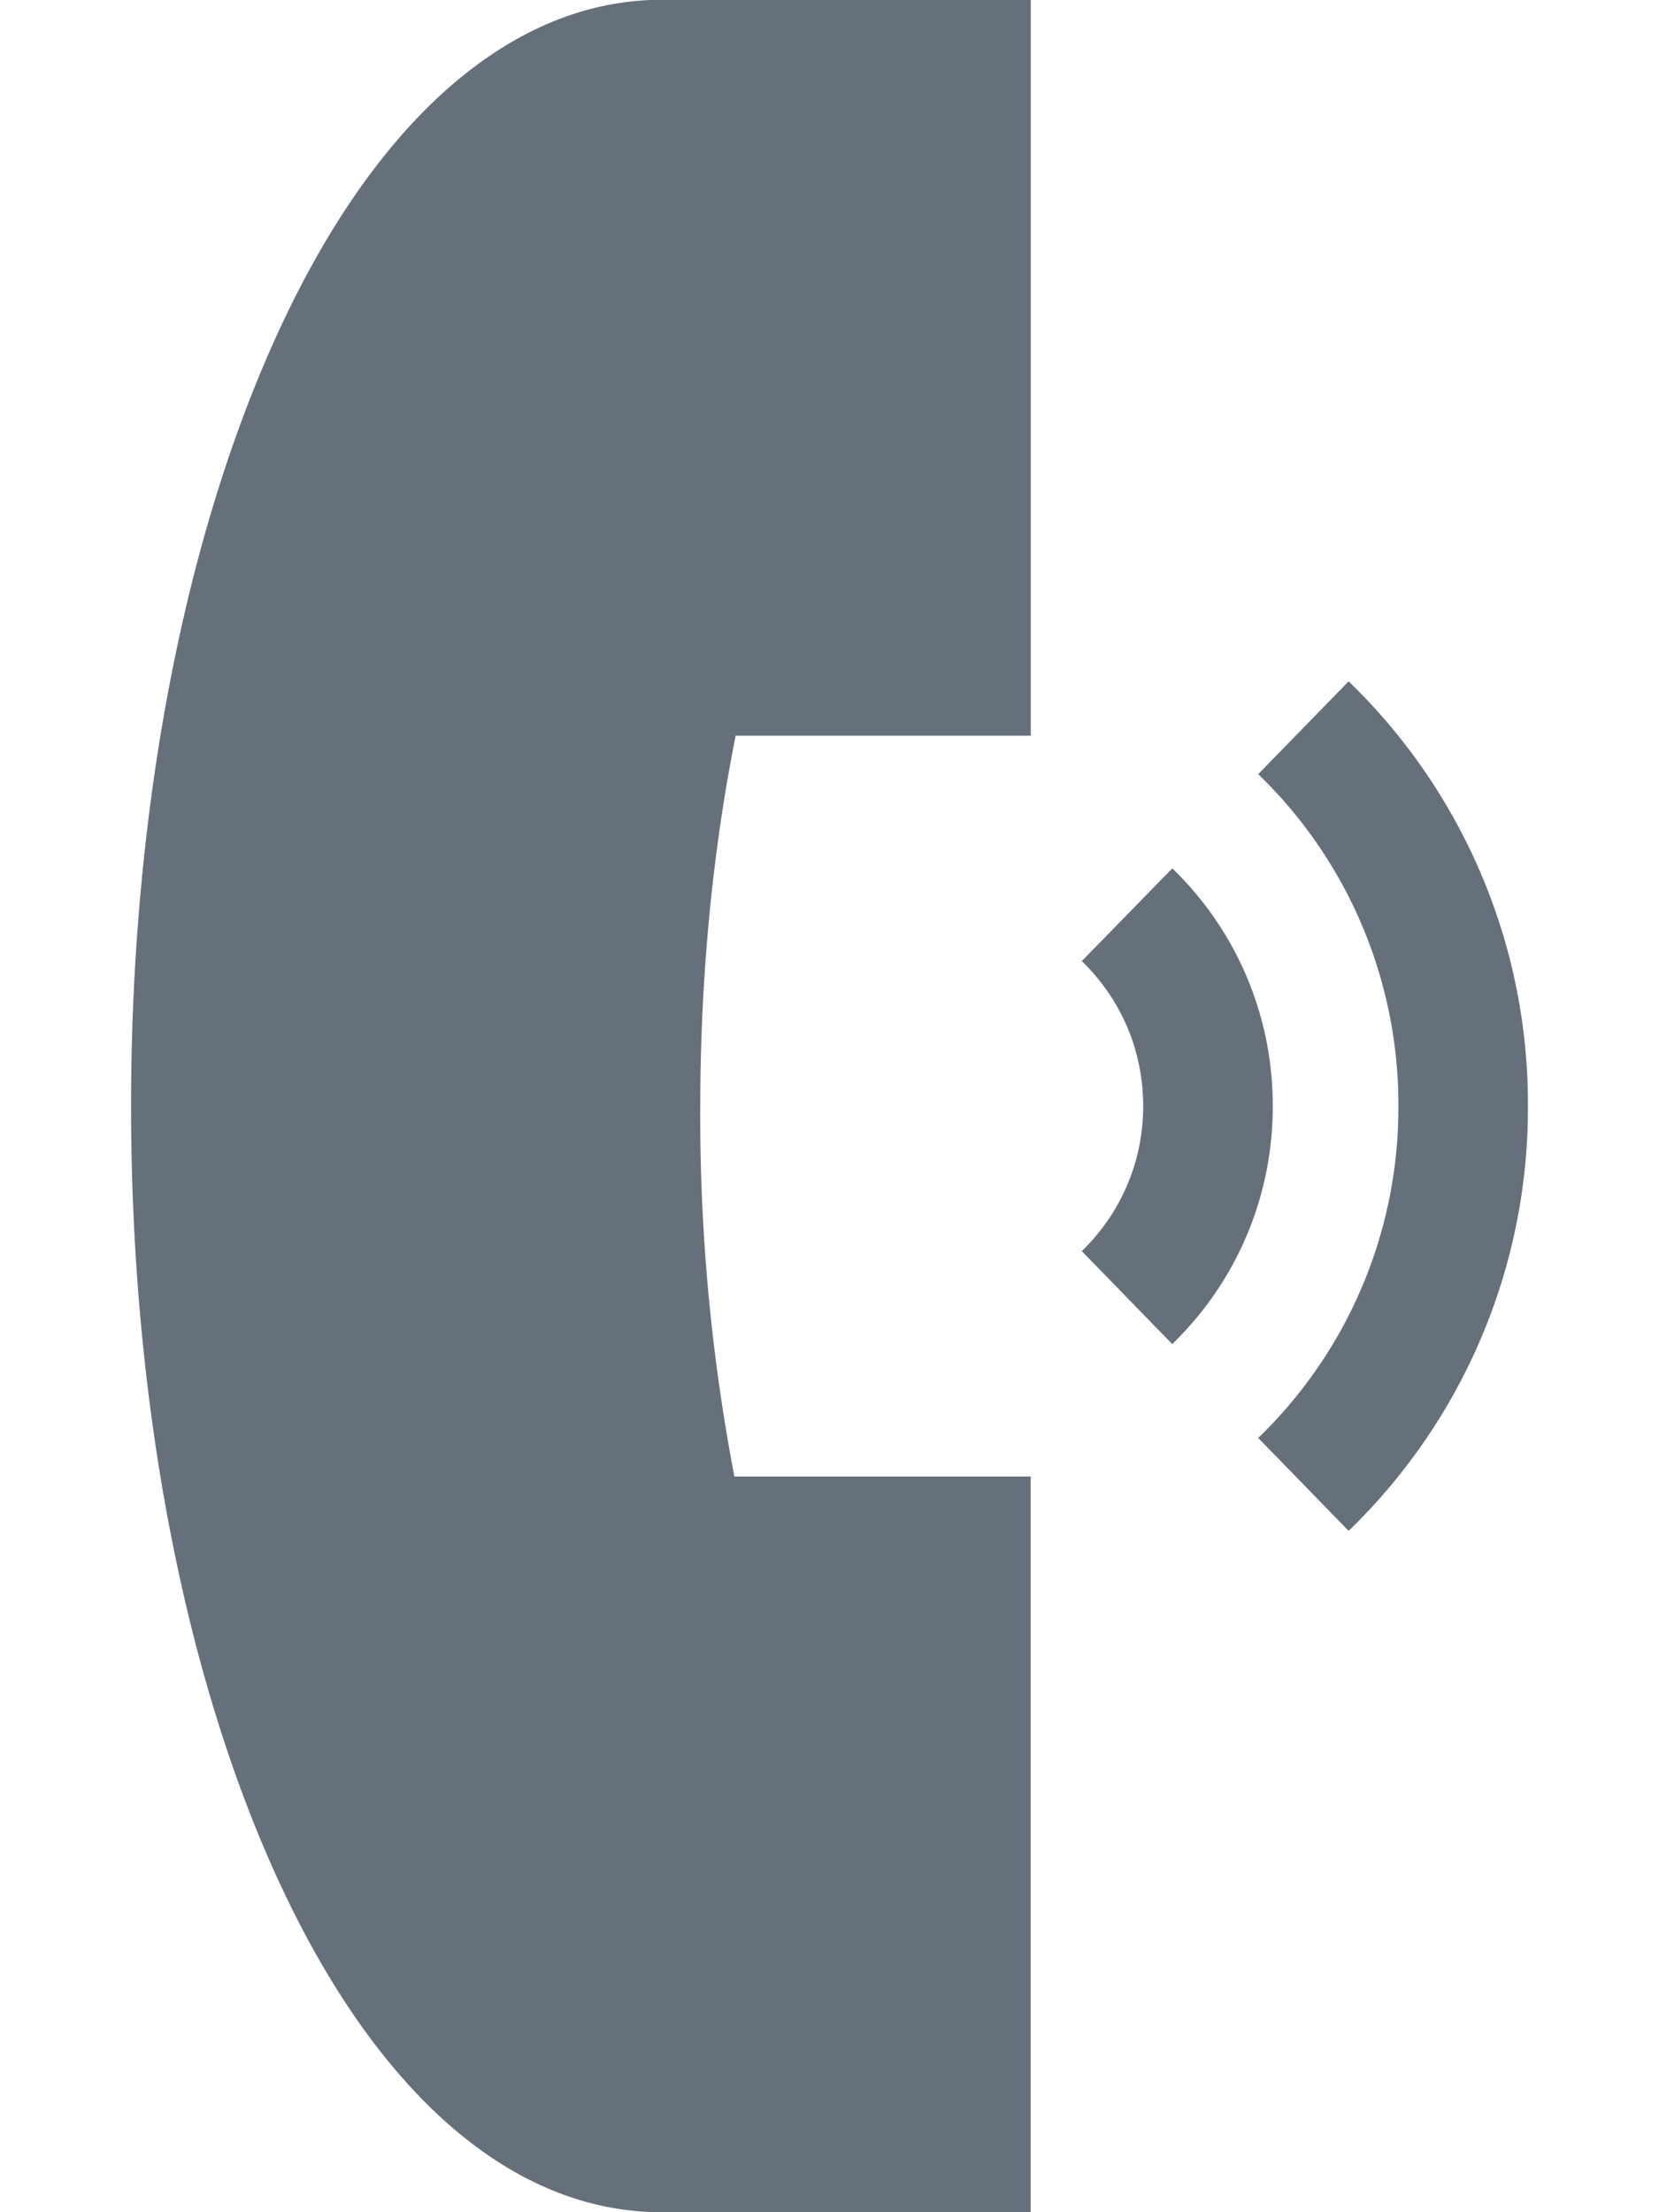 <svg width="12" height="16" fill="none" xmlns="http://www.w3.org/2000/svg"><path d="M9.755 4.928l-.654.671A3.324 3.324 0 0110.115 8a3.32 3.32 0 01-1.014 2.4l.654.672A4.254 4.254 0 0011.052 8a4.25 4.25 0 00-1.297-3.072z" fill="#66707B"/><path d="M8.48 6.28l-.655.671c.286.278.444.65.444 1.049 0 .398-.158.77-.444 1.049l.654.672A2.383 2.383 0 009.206 8a2.38 2.38 0 00-.727-1.72zM4.706 0C3.631.043 2.653.941 1.955 2.53 1.305 4.006.948 5.948.948 8c0 2.076.365 4.035 1.028 5.517C2.692 15.118 3.69 16 4.785 16h2.67v-5.321H5.312a13.871 13.871 0 01-.247-2.655c0-.943.086-1.85.256-2.703h2.135V0h-2.75z" fill="#66707B"/></svg>